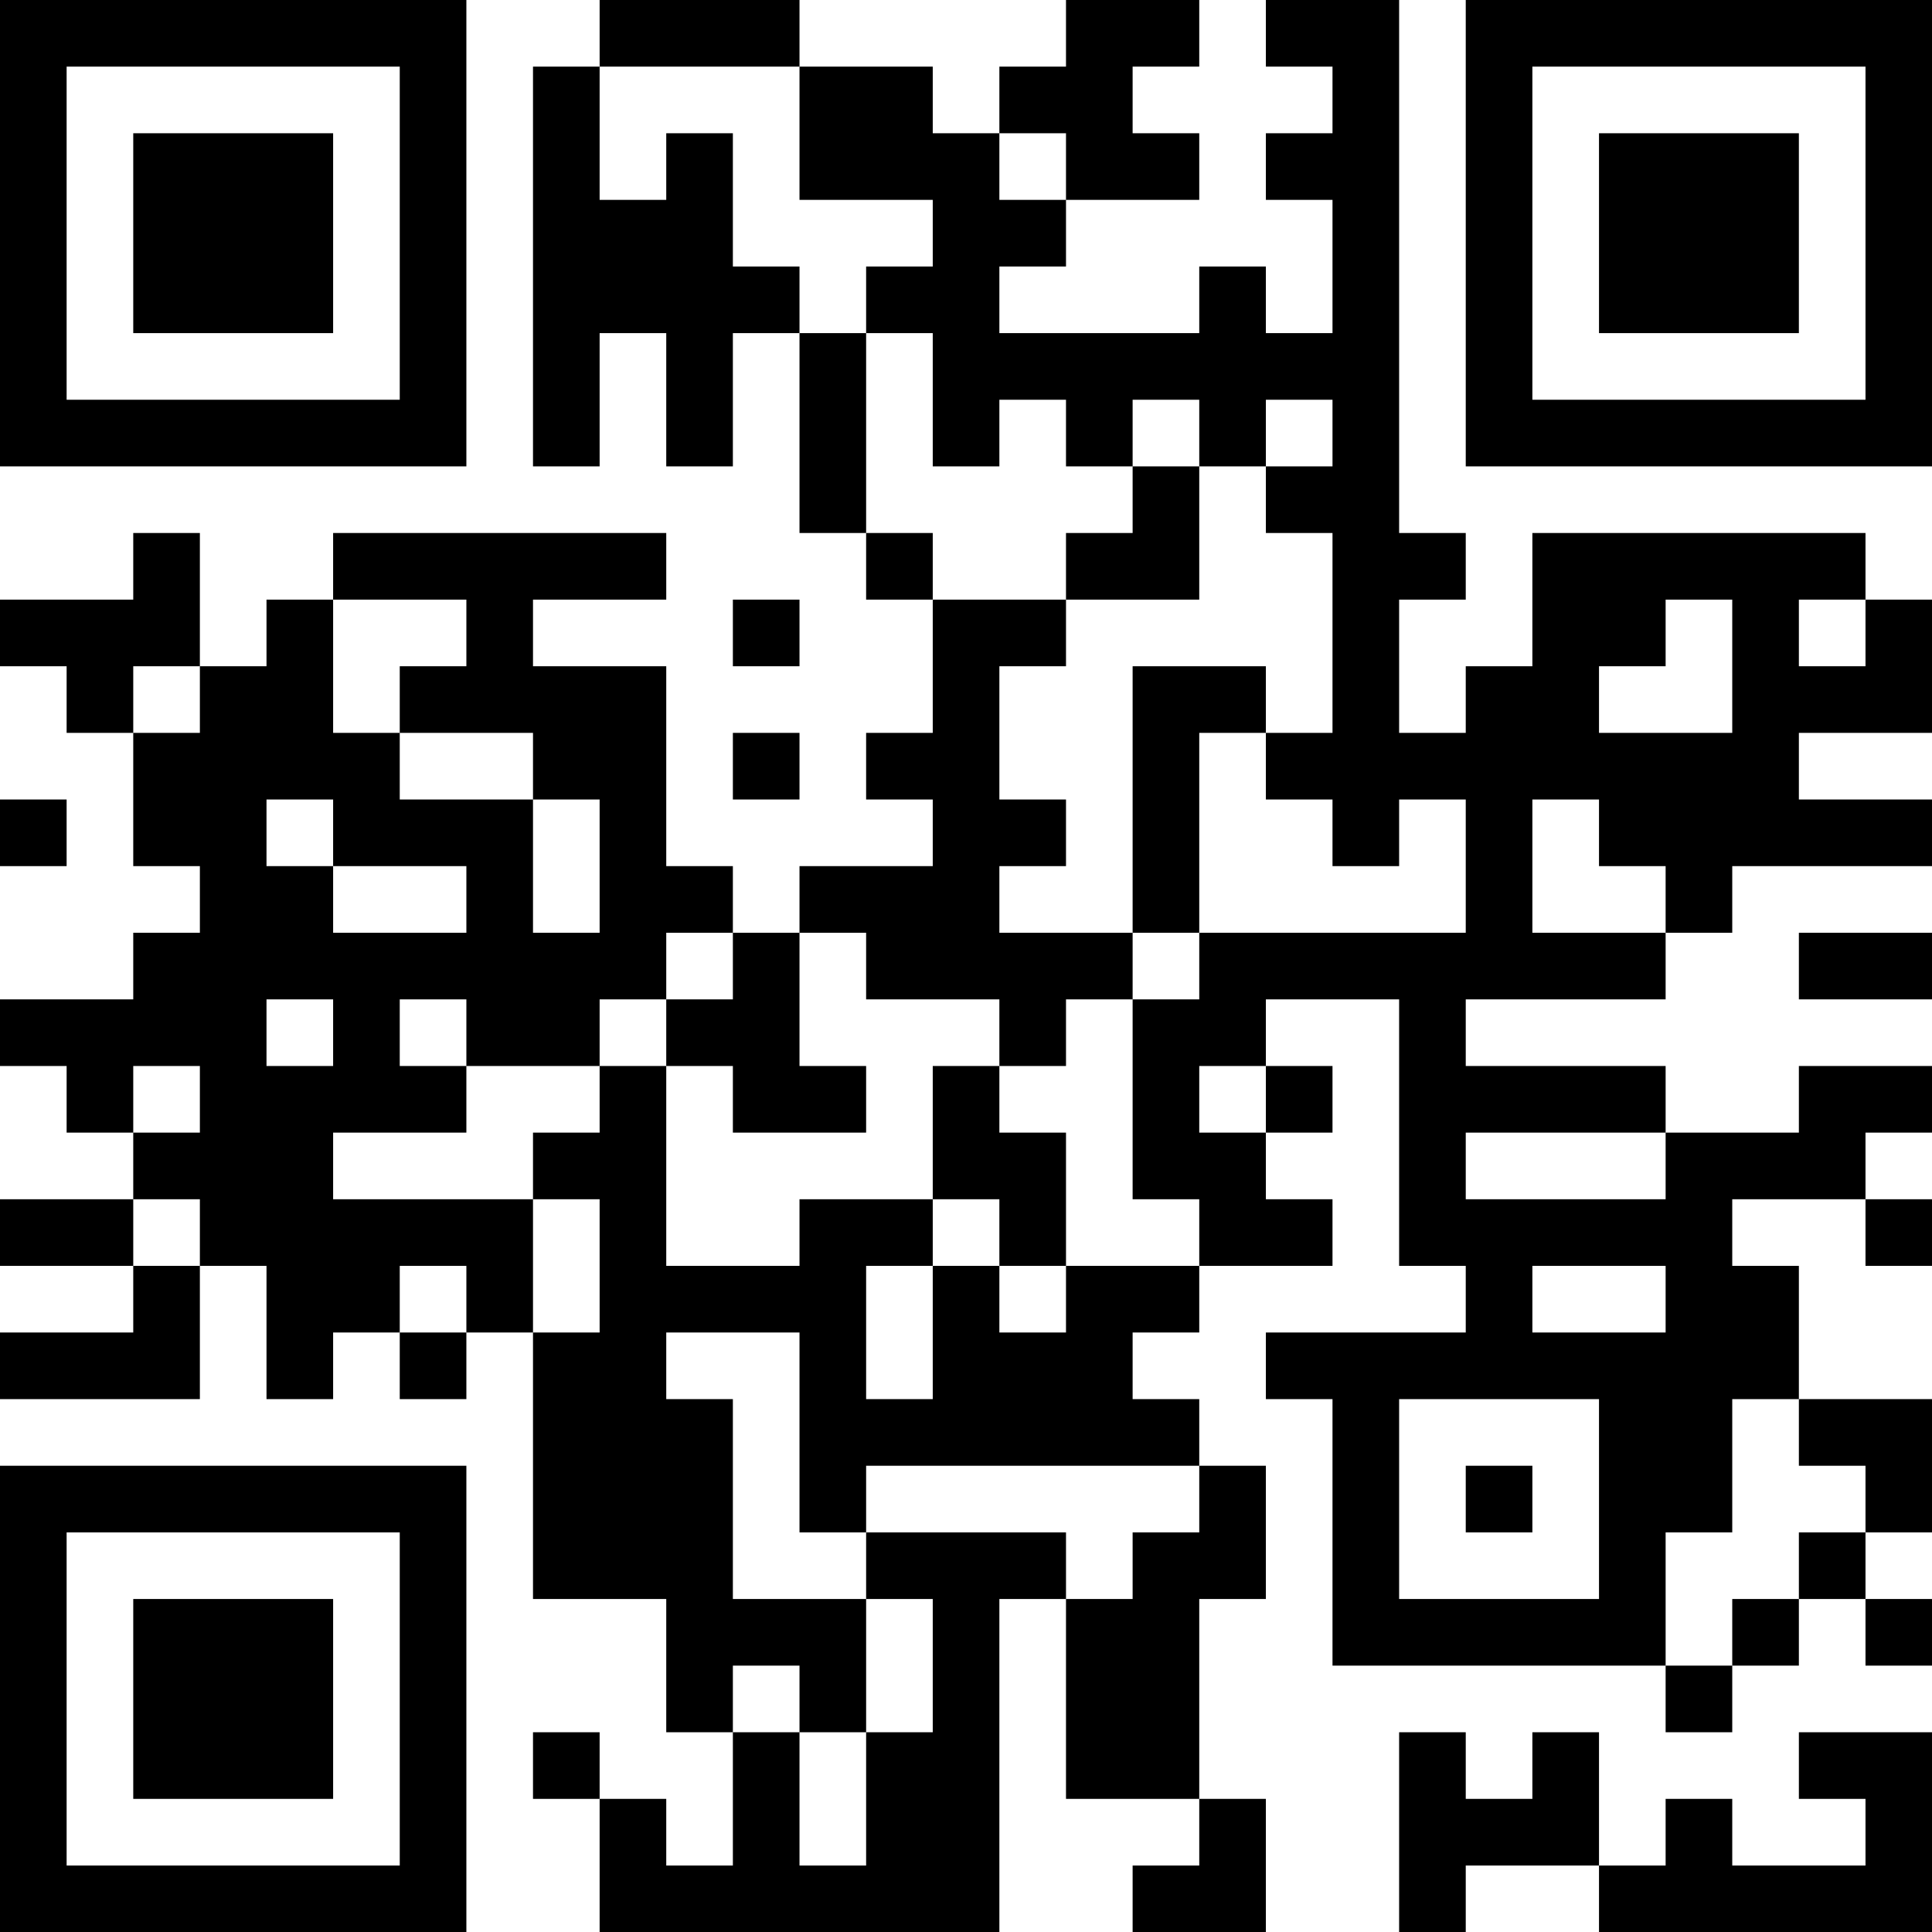 <?xml version="1.0" encoding="UTF-8"?>
<svg xmlns="http://www.w3.org/2000/svg" version="1.1" width="200" height="200" viewBox="0 0 200 200"><rect x="0" y="0" width="200" height="200" fill="#ffffff"/><g transform="scale(6.897)"><g transform="translate(0,0)"><path fill-rule="evenodd" d="M9 0L9 1L8 1L8 7L9 7L9 5L10 5L10 7L11 7L11 5L12 5L12 8L13 8L13 9L14 9L14 11L13 11L13 12L14 12L14 13L12 13L12 14L11 14L11 13L10 13L10 10L8 10L8 9L10 9L10 8L5 8L5 9L4 9L4 10L3 10L3 8L2 8L2 9L0 9L0 10L1 10L1 11L2 11L2 13L3 13L3 14L2 14L2 15L0 15L0 16L1 16L1 17L2 17L2 18L0 18L0 19L2 19L2 20L0 20L0 21L3 21L3 19L4 19L4 21L5 21L5 20L6 20L6 21L7 21L7 20L8 20L8 24L10 24L10 26L11 26L11 28L10 28L10 27L9 27L9 26L8 26L8 27L9 27L9 29L15 29L15 24L16 24L16 27L18 27L18 28L17 28L17 29L19 29L19 27L18 27L18 24L19 24L19 22L18 22L18 21L17 21L17 20L18 20L18 19L20 19L20 18L19 18L19 17L20 17L20 16L19 16L19 15L21 15L21 19L22 19L22 20L19 20L19 21L20 21L20 25L25 25L25 26L26 26L26 25L27 25L27 24L28 24L28 25L29 25L29 24L28 24L28 23L29 23L29 21L27 21L27 19L26 19L26 18L28 18L28 19L29 19L29 18L28 18L28 17L29 17L29 16L27 16L27 17L25 17L25 16L22 16L22 15L25 15L25 14L26 14L26 13L29 13L29 12L27 12L27 11L29 11L29 9L28 9L28 8L23 8L23 10L22 10L22 11L21 11L21 9L22 9L22 8L21 8L21 0L19 0L19 1L20 1L20 2L19 2L19 3L20 3L20 5L19 5L19 4L18 4L18 5L15 5L15 4L16 4L16 3L18 3L18 2L17 2L17 1L18 1L18 0L16 0L16 1L15 1L15 2L14 2L14 1L12 1L12 0ZM9 1L9 3L10 3L10 2L11 2L11 4L12 4L12 5L13 5L13 8L14 8L14 9L16 9L16 10L15 10L15 12L16 12L16 13L15 13L15 14L17 14L17 15L16 15L16 16L15 16L15 15L13 15L13 14L12 14L12 16L13 16L13 17L11 17L11 16L10 16L10 15L11 15L11 14L10 14L10 15L9 15L9 16L7 16L7 15L6 15L6 16L7 16L7 17L5 17L5 18L8 18L8 20L9 20L9 18L8 18L8 17L9 17L9 16L10 16L10 19L12 19L12 18L14 18L14 19L13 19L13 21L14 21L14 19L15 19L15 20L16 20L16 19L18 19L18 18L17 18L17 15L18 15L18 14L22 14L22 12L21 12L21 13L20 13L20 12L19 12L19 11L20 11L20 8L19 8L19 7L20 7L20 6L19 6L19 7L18 7L18 6L17 6L17 7L16 7L16 6L15 6L15 7L14 7L14 5L13 5L13 4L14 4L14 3L12 3L12 1ZM15 2L15 3L16 3L16 2ZM17 7L17 8L16 8L16 9L18 9L18 7ZM5 9L5 11L6 11L6 12L8 12L8 14L9 14L9 12L8 12L8 11L6 11L6 10L7 10L7 9ZM11 9L11 10L12 10L12 9ZM25 9L25 10L24 10L24 11L26 11L26 9ZM27 9L27 10L28 10L28 9ZM2 10L2 11L3 11L3 10ZM17 10L17 14L18 14L18 11L19 11L19 10ZM11 11L11 12L12 12L12 11ZM0 12L0 13L1 13L1 12ZM4 12L4 13L5 13L5 14L7 14L7 13L5 13L5 12ZM23 12L23 14L25 14L25 13L24 13L24 12ZM27 14L27 15L29 15L29 14ZM4 15L4 16L5 16L5 15ZM2 16L2 17L3 17L3 16ZM14 16L14 18L15 18L15 19L16 19L16 17L15 17L15 16ZM18 16L18 17L19 17L19 16ZM22 17L22 18L25 18L25 17ZM2 18L2 19L3 19L3 18ZM6 19L6 20L7 20L7 19ZM23 19L23 20L25 20L25 19ZM10 20L10 21L11 21L11 24L13 24L13 26L12 26L12 25L11 25L11 26L12 26L12 28L13 28L13 26L14 26L14 24L13 24L13 23L16 23L16 24L17 24L17 23L18 23L18 22L13 22L13 23L12 23L12 20ZM21 21L21 24L24 24L24 21ZM26 21L26 23L25 23L25 25L26 25L26 24L27 24L27 23L28 23L28 22L27 22L27 21ZM22 22L22 23L23 23L23 22ZM21 26L21 29L22 29L22 28L24 28L24 29L29 29L29 26L27 26L27 27L28 27L28 28L26 28L26 27L25 27L25 28L24 28L24 26L23 26L23 27L22 27L22 26ZM0 0L0 7L7 7L7 0ZM1 1L1 6L6 6L6 1ZM2 2L2 5L5 5L5 2ZM22 0L22 7L29 7L29 0ZM23 1L23 6L28 6L28 1ZM24 2L24 5L27 5L27 2ZM0 22L0 29L7 29L7 22ZM1 23L1 28L6 28L6 23ZM2 24L2 27L5 27L5 24Z" fill="#000000"/></g></g></svg>
